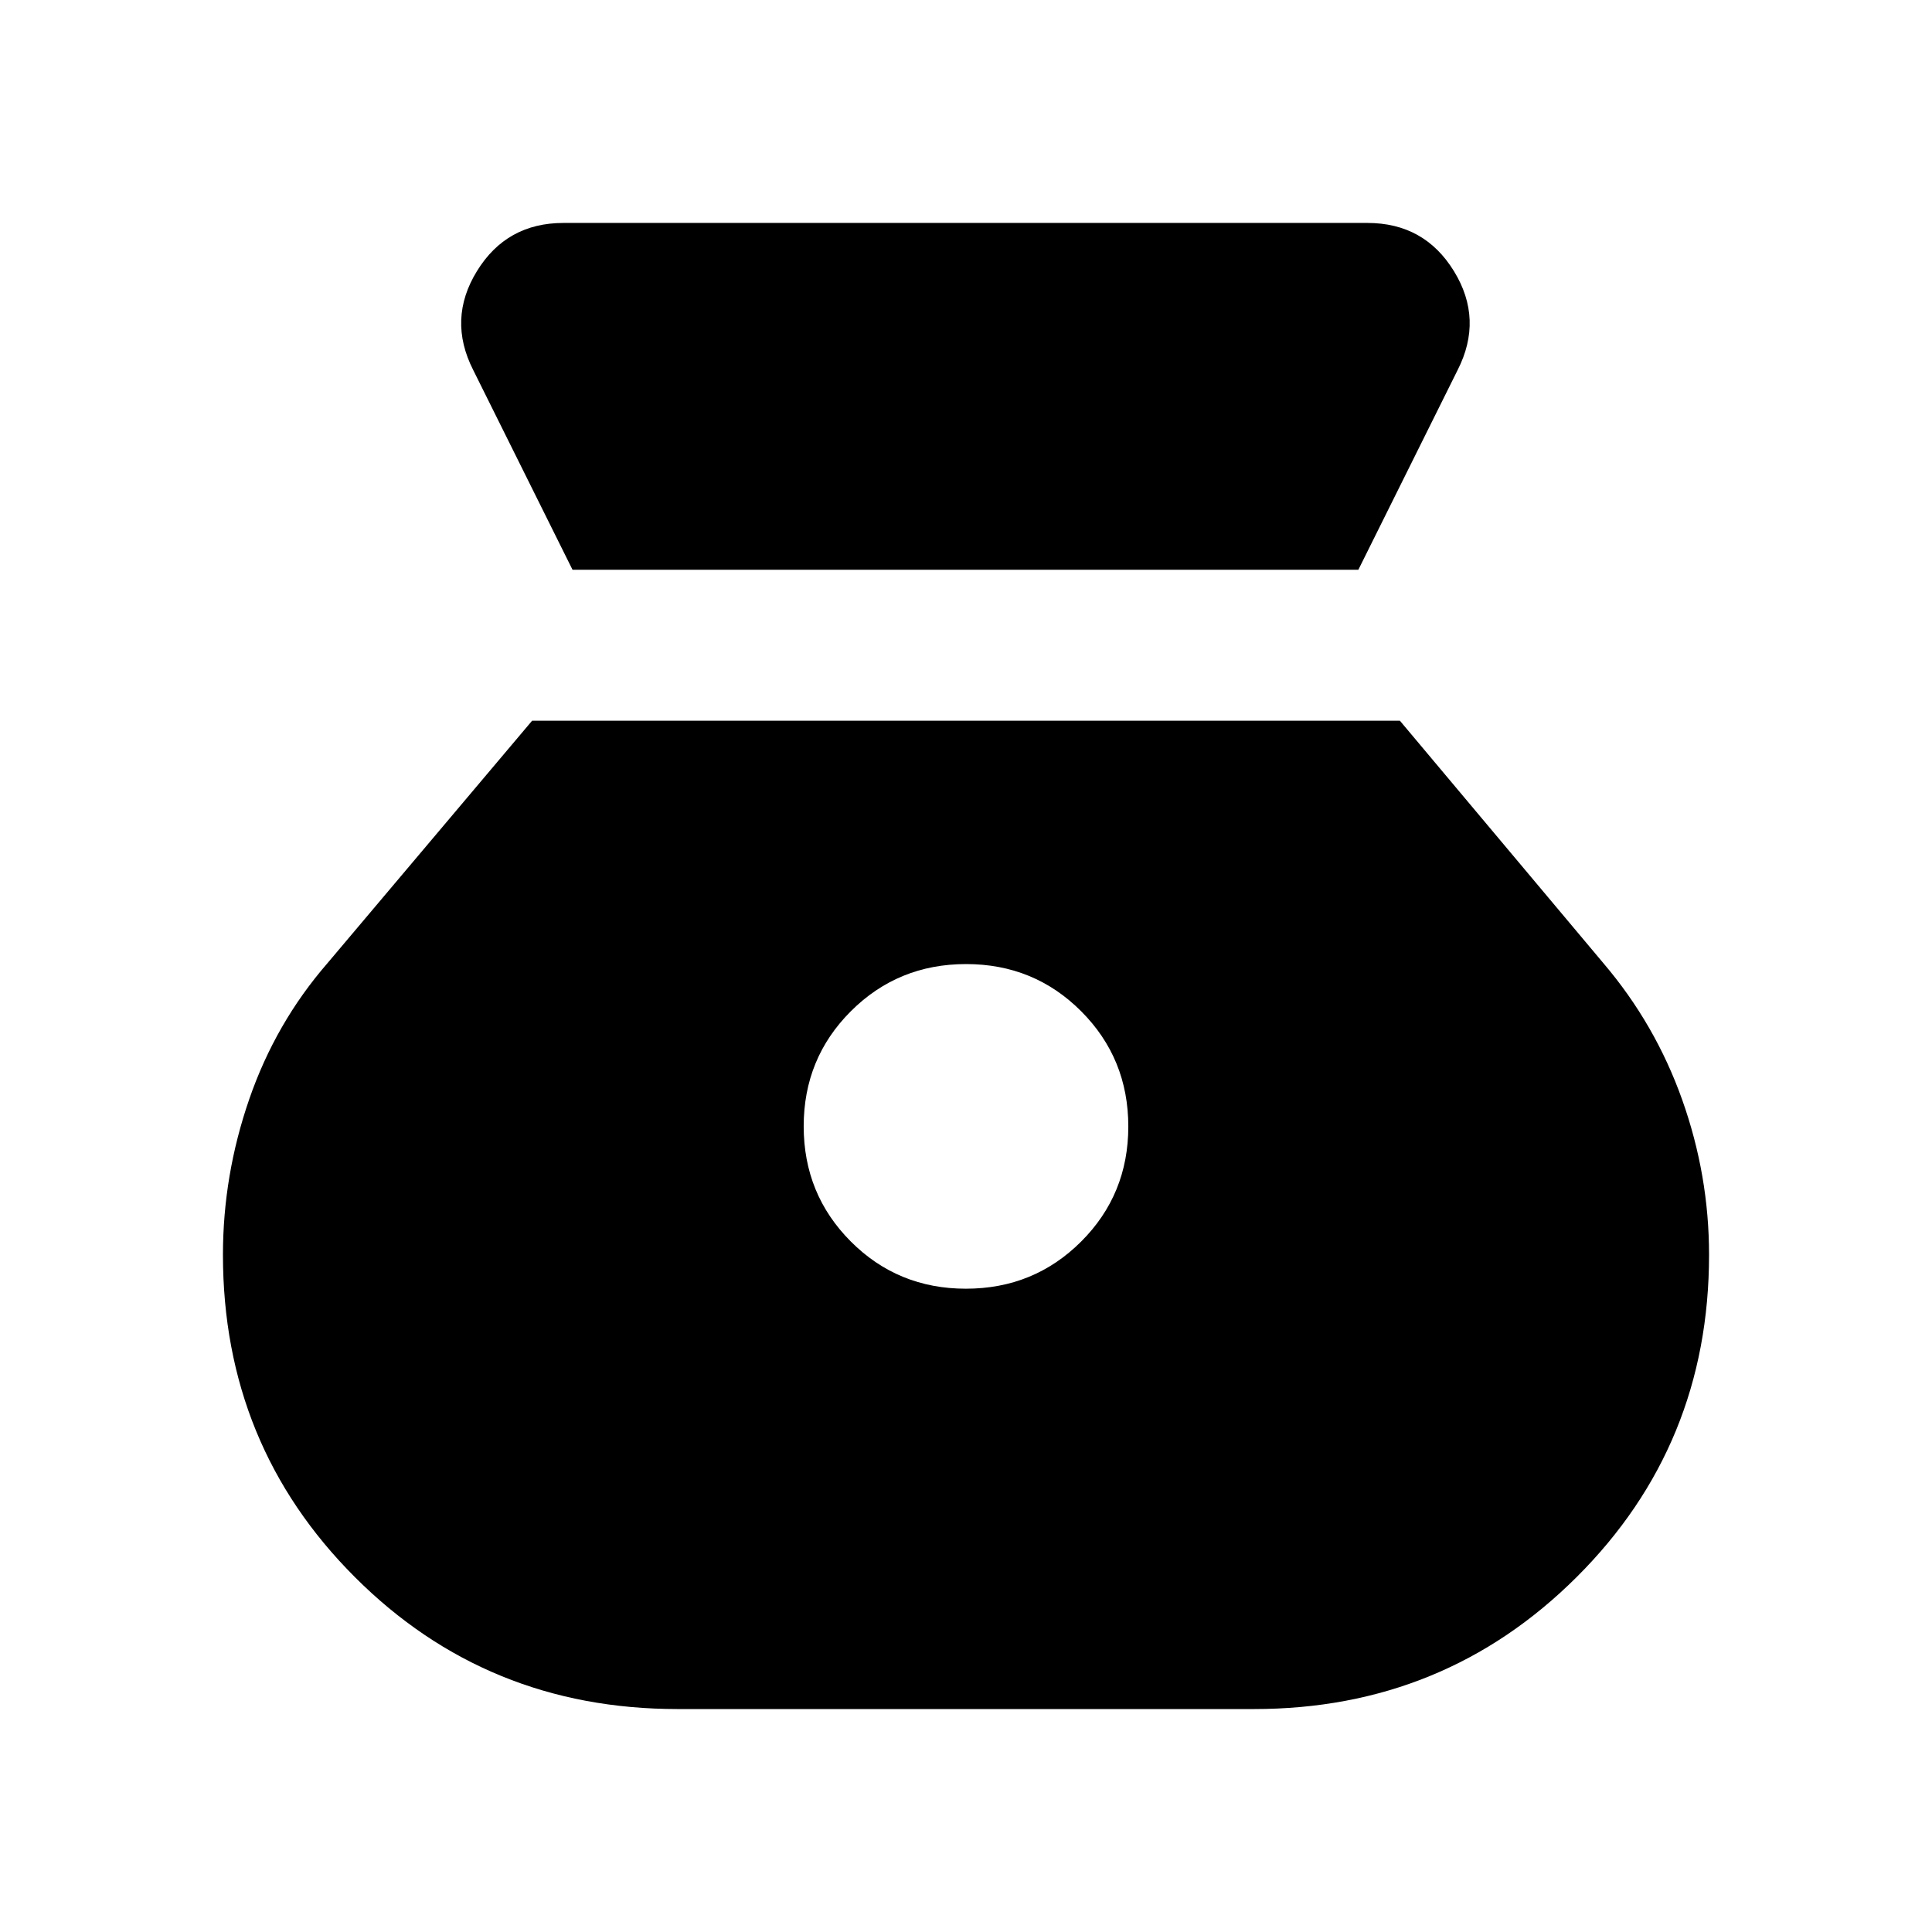 <svg xmlns="http://www.w3.org/2000/svg" height="24" viewBox="0 -960 960 960" width="24"><path d="M479.96-319.65q-33.79 0-57.2-23.46-23.41-23.46-23.41-57.24t23.45-57.19q23.46-23.42 57.24-23.42 33.79 0 57.2 23.46 23.41 23.46 23.41 57.24t-23.45 57.2q-23.46 23.41-57.24 23.41ZM284.48-676.89h390.48l49.3-99.18q12.89-25.28-1.81-49.21-14.71-23.94-42.99-23.94H279.98q-28.28 0-42.99 23.94-14.71 23.93-1.82 49.21l49.31 99.18Zm52.19 566.11h286.42q94.52 0 160.32-65.56 65.81-65.55 65.81-160.16 0-39.5-13.35-77.04-13.35-37.55-39.11-67.81L695.59-601.89H264.41L162.67-481.35q-25.76 29.7-38.82 67.52-13.07 37.83-13.07 77.33 0 94.61 65.56 160.16 65.55 65.56 160.33 65.56Z"/></svg>
